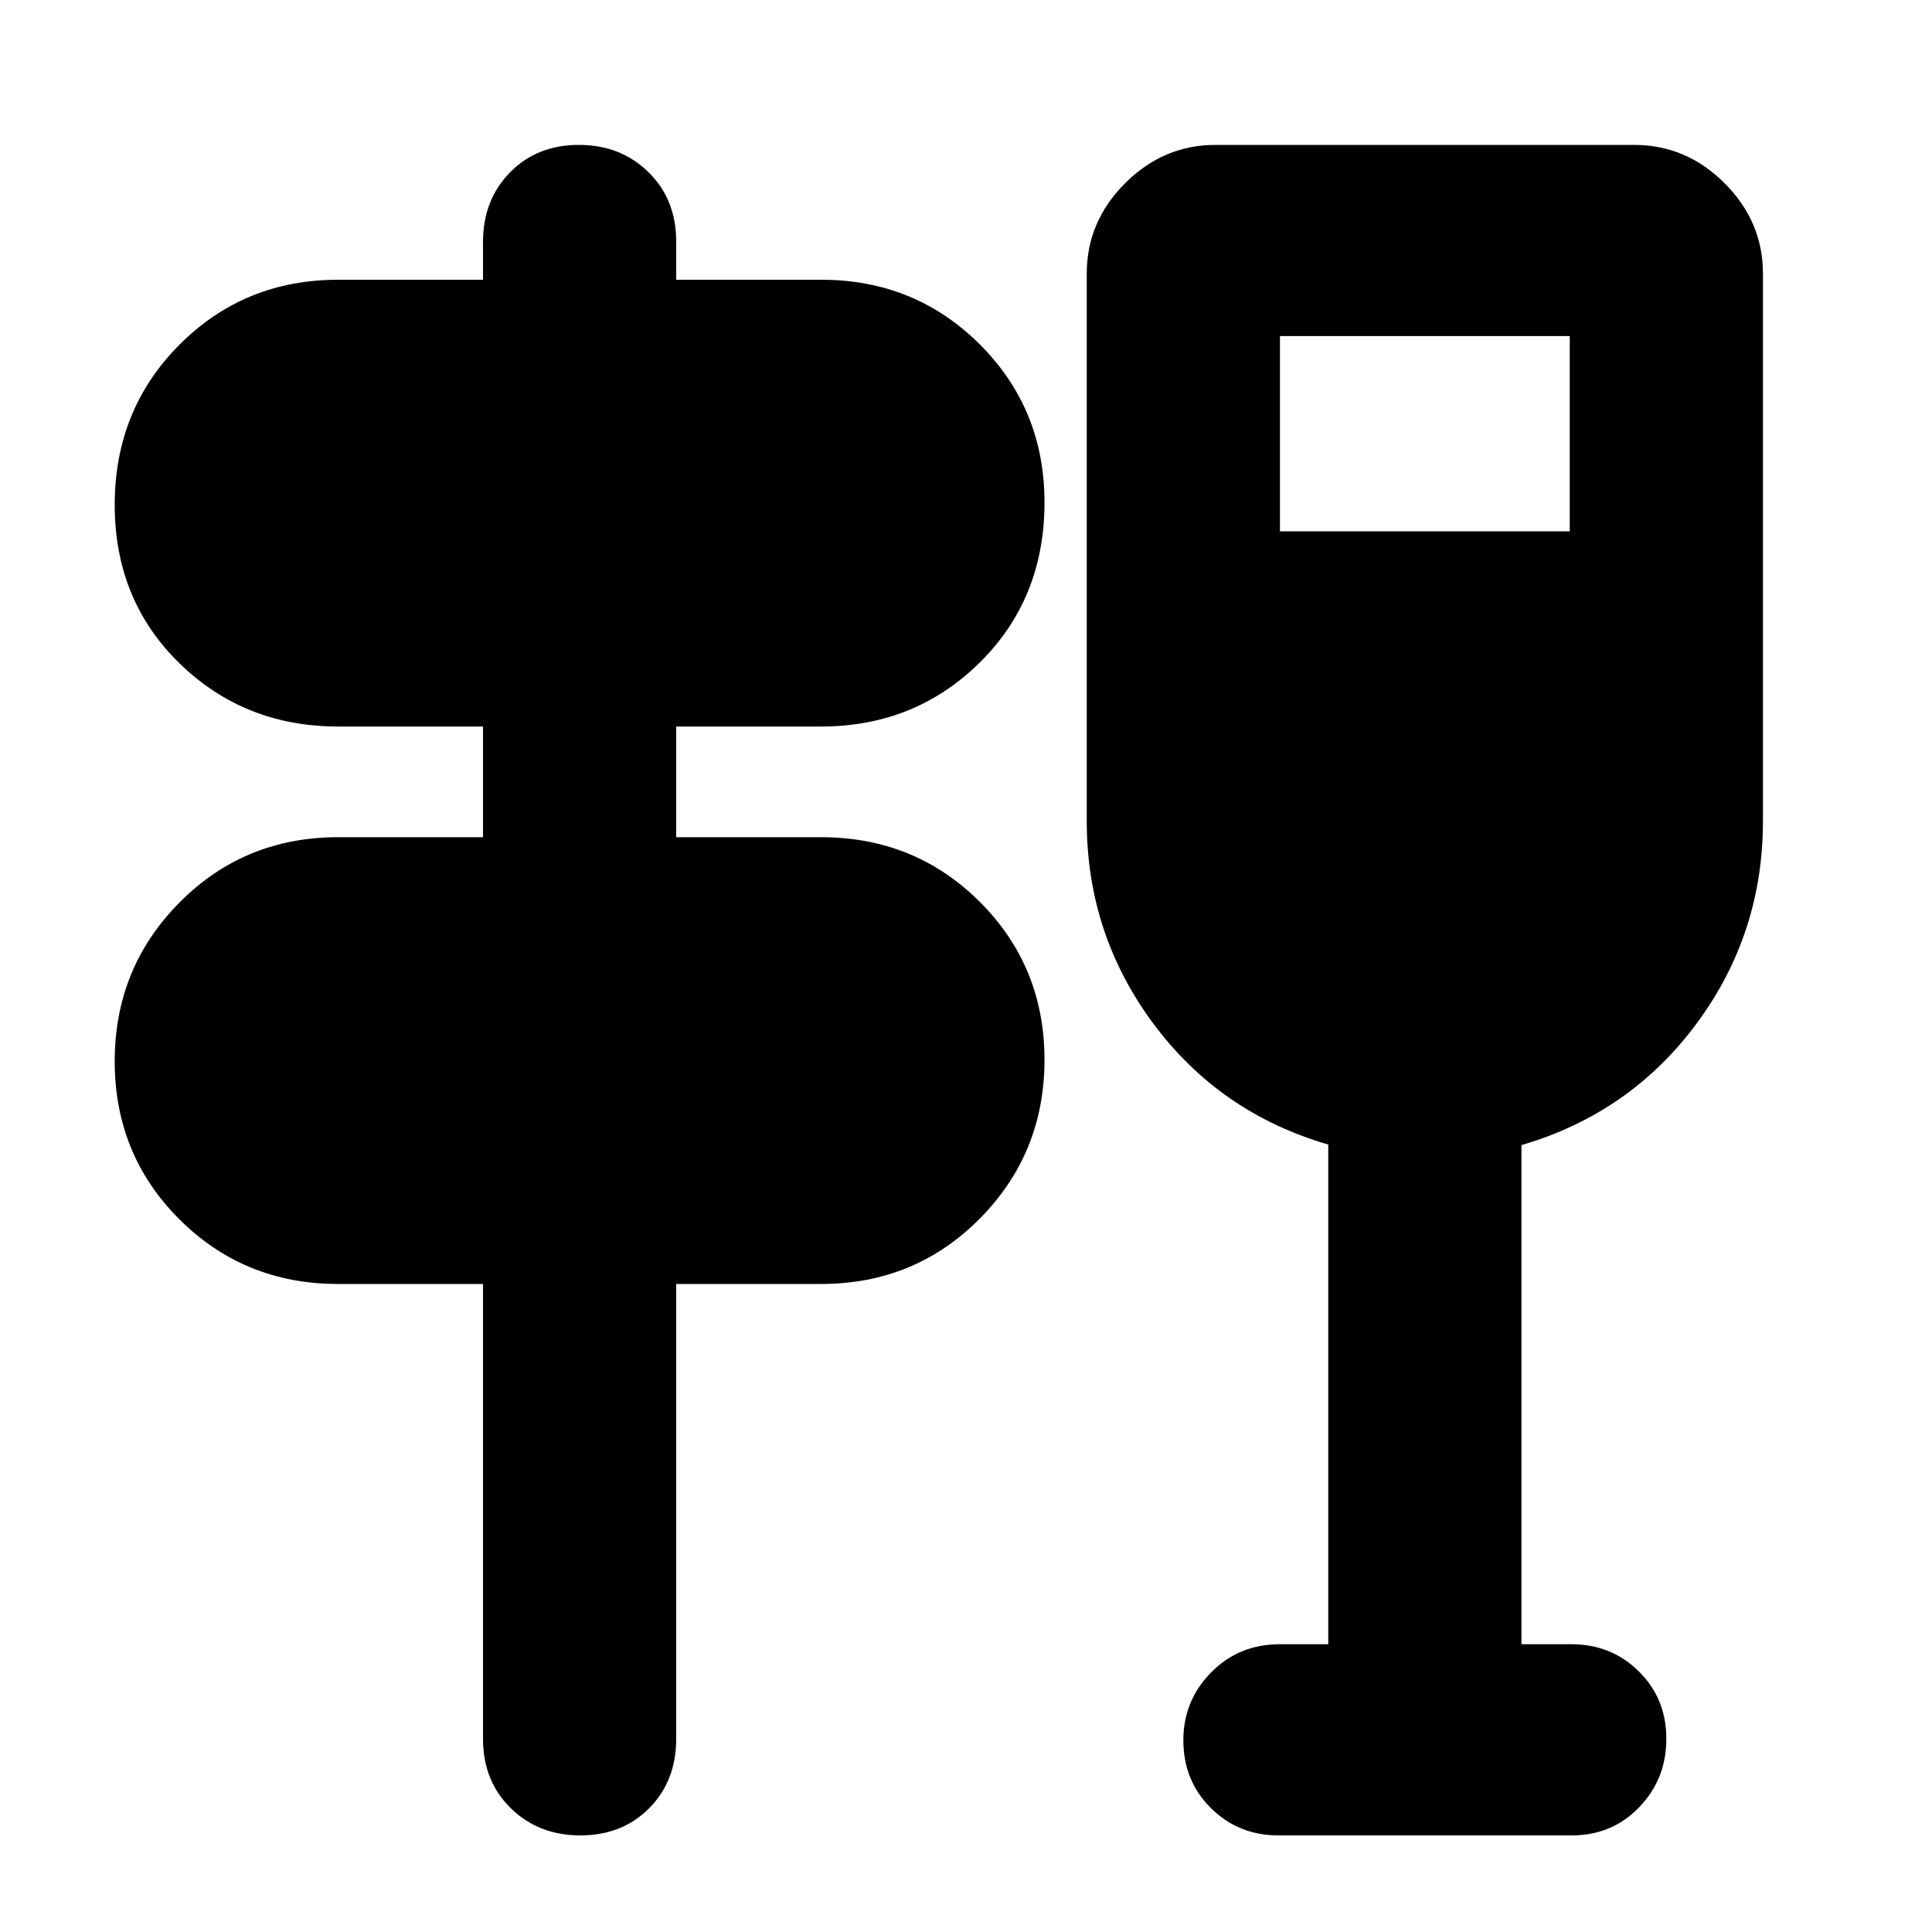 <svg xmlns="http://www.w3.org/2000/svg" height="20" viewBox="0 -960 960 960" width="20"><path d="M288.39-48q-20.79 0-34.59-13.52Q240-75.05 240-96v-226h-72q-46.62 0-78.81-32.08Q57-386.17 57-432.63q0-46.47 32.19-78.92T168-544h72v-55h-72q-46.62 0-78.81-31.4Q57-661.81 57-709.13q0-47.33 32.19-79.6Q121.38-821 168-821h72v-18.79q0-20.86 13.41-34.54Q266.83-888 287.61-888q20.79 0 34.59 13.53Q336-860.95 336-840v19h72q46.62 0 78.81 32.08Q519-756.83 519-710.37q0 47.83-32.19 79.6Q454.62-599 408-599h-72v55h72q46.62 0 78.81 32.08Q519-479.83 519-433.37q0 46.47-32.19 78.92T408-322h-72v226q0 20.95-13.41 34.48Q309.17-48 288.39-48ZM660-143v-248.28Q606-407 573-451.5T540-552v-272q0-25.9 19.05-44.95Q578.1-888 604-888h208q25.9 0 44.95 19.05Q876-849.9 876-824v272q0 56.07-33 100.63-33 44.55-87 60.37v248h24.79q19.88 0 33.55 13.52Q828-115.96 828-95.98T814.5-62q-13.49 14-33.44 14H635.28q-19.95 0-33.62-13.6Q588-75.2 588-95.3q0-19.67 13.8-33.69Q615.6-143 636-143h24Zm-24-553h144v-97H636v97Z"/></svg>